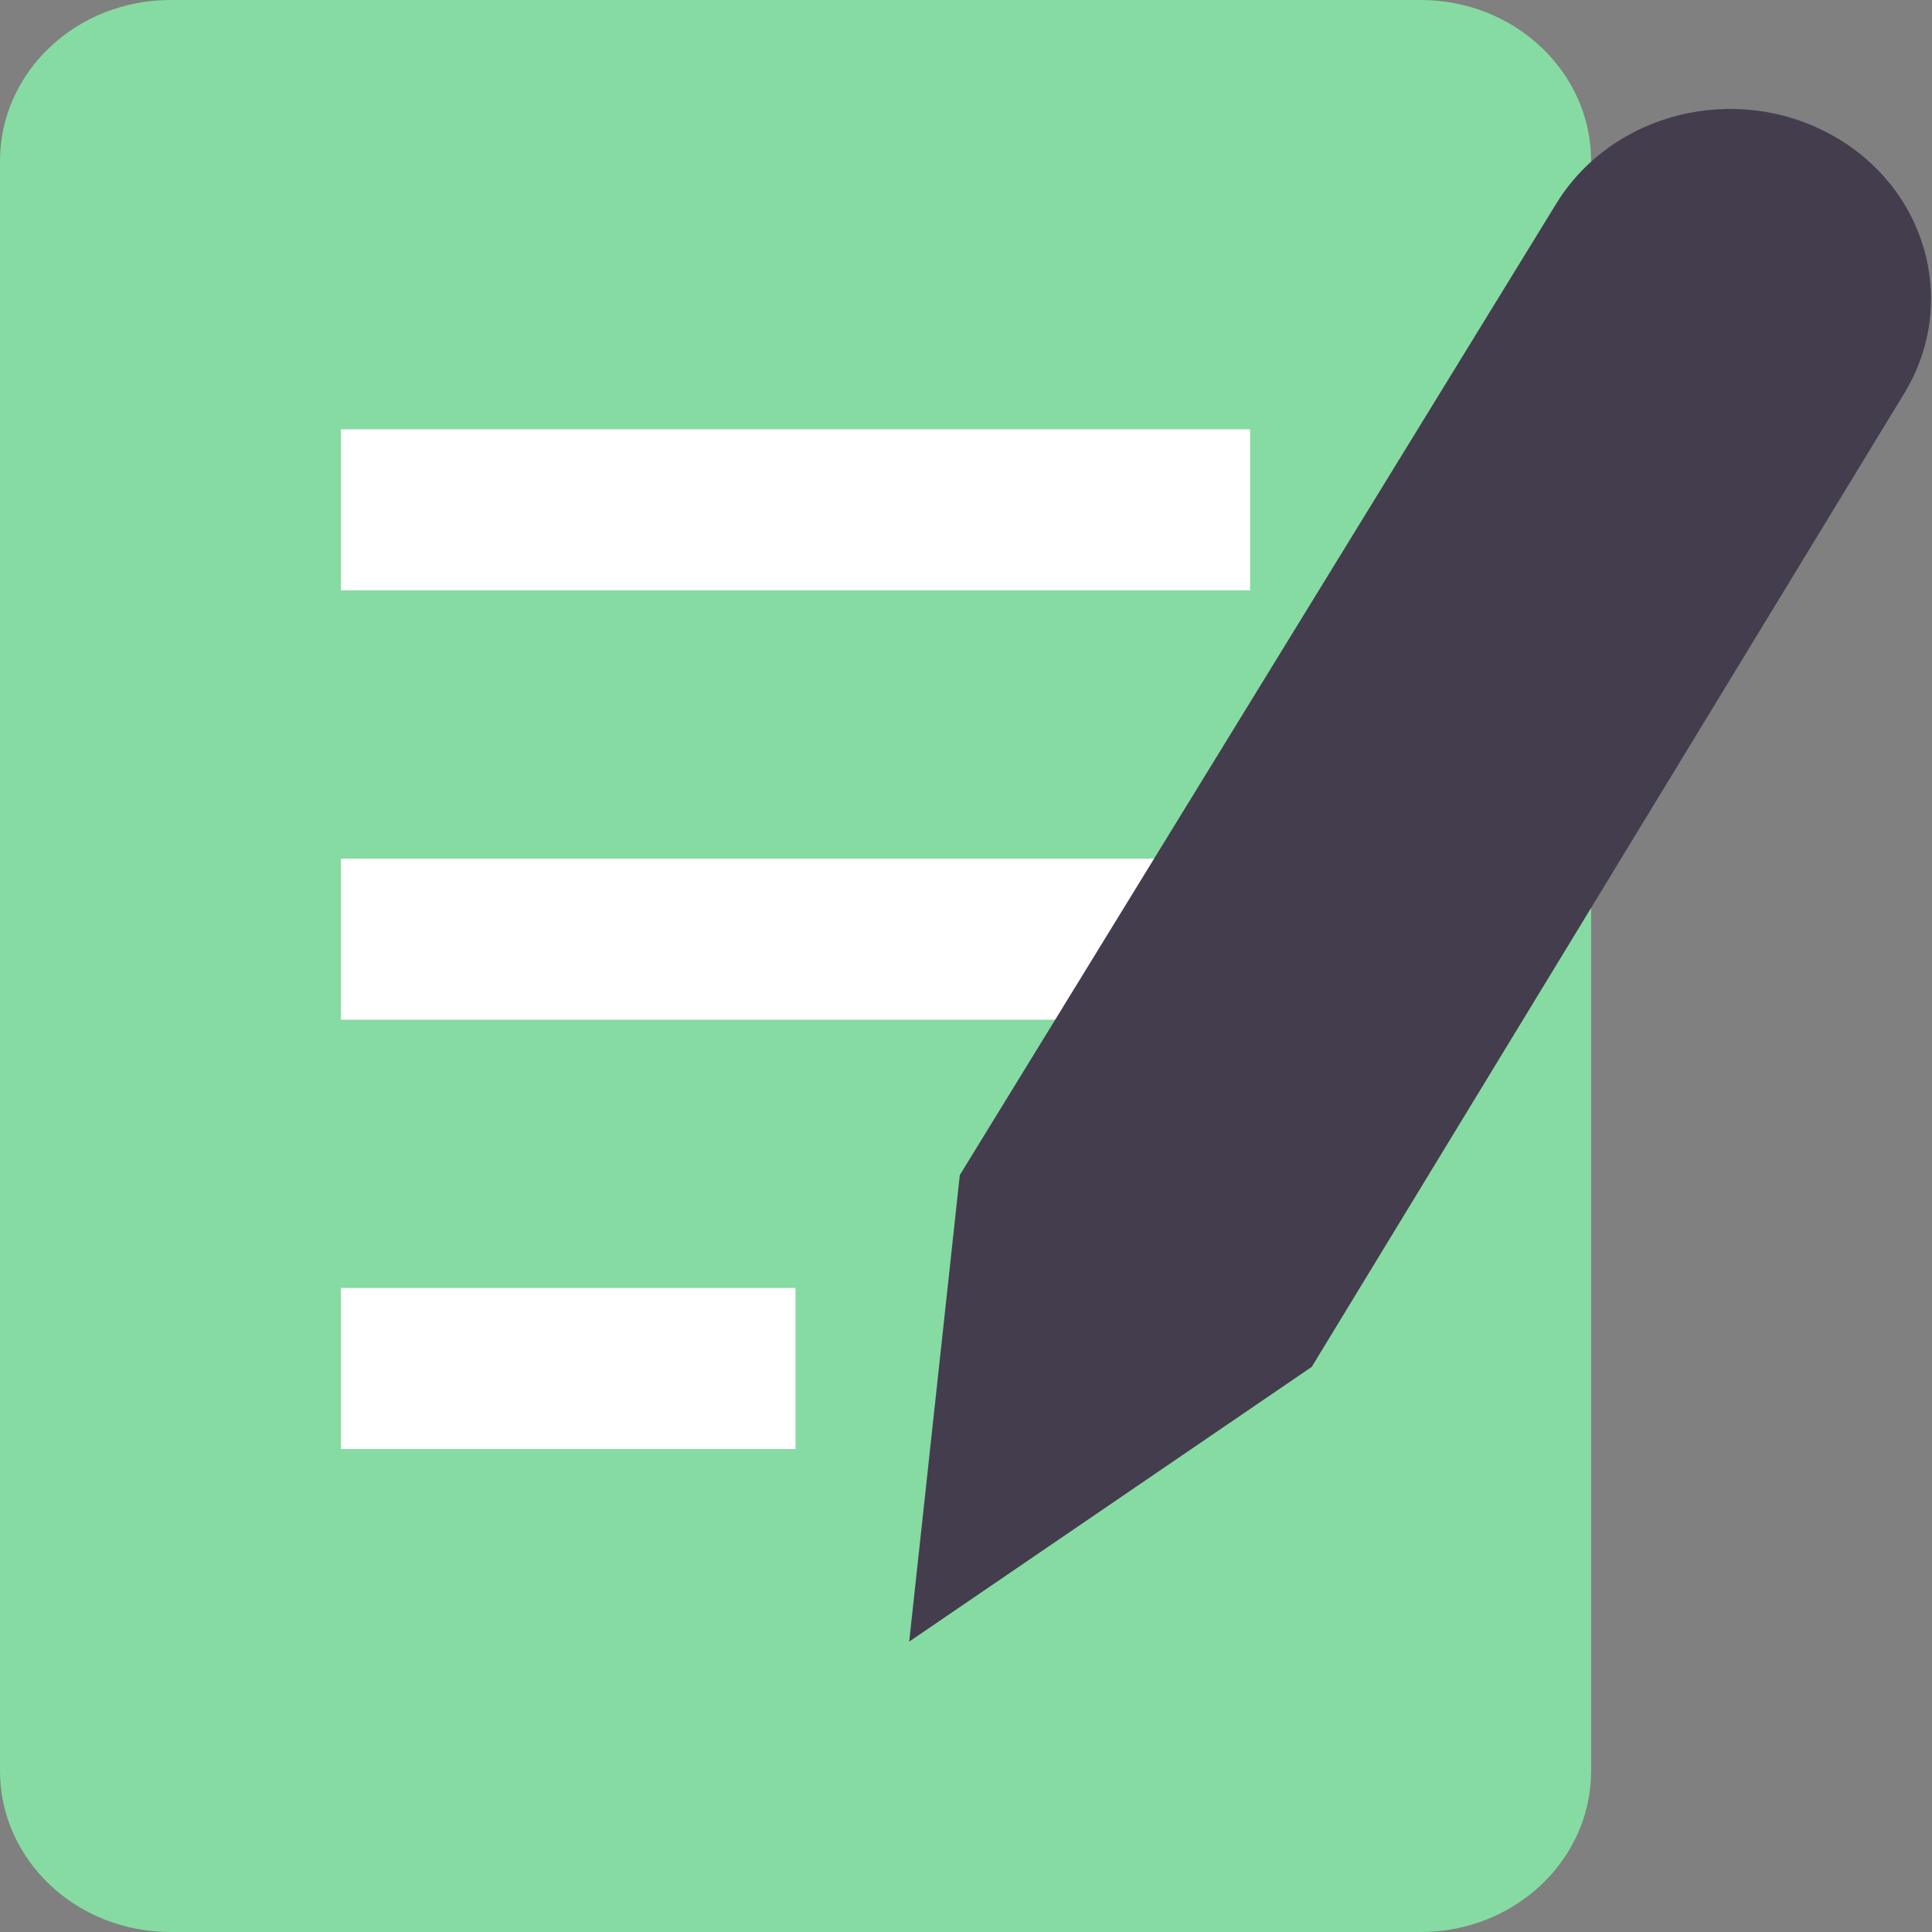 <?xml version="1.0" encoding="UTF-8"?>
<svg width="20px" height="20px" viewBox="0 0 20 20" version="1.1" xmlns="http://www.w3.org/2000/svg" xmlns:xlink="http://www.w3.org/1999/xlink">
    <rect x="0" y="0" width="20" height="20" fill="#808080" stroke="none"/>
    <!-- Generator: Sketch 52.5 (67469) - http://www.bohemiancoding.com/sketch -->
    <title>ico_tgdwsp</title>
    <desc>Created with Sketch.</desc>
    <g id="Page-1" stroke="none" stroke-width="1" fill="none" fill-rule="evenodd">
        <g id="02资源目录_07资源申请" transform="translate(-894, -218)">
            <g id="item_01">
                <g id="card-2" transform="translate(870, 200)">
                    <g id="ico_tgdwsp" transform="translate(24, 18)">
                        <path d="M1.765,2.46716228e-16 L14.706,2.46716228e-16 C15.681,0 16.471,0.746 16.471,1.667 L16.471,18.333 C16.471,19.254 15.681,20 14.706,20 L1.765,20 C0.79,20 0,19.254 0,18.333 L0,1.667 C0,0.746 0.79,2.46716228e-16 1.765,2.46716228e-16 Z" id="路径" fill="#86DBA2"></path>
                        <path d="M3.529,4.444 L12.941,4.444 L12.941,6.111 L3.529,6.111 L3.529,4.444 Z M3.529,8.889 L12.941,8.889 L12.941,10.556 L3.529,10.556 L3.529,8.889 Z M3.529,13.333 L8.235,13.333 L8.235,15 L3.529,15 L3.529,13.333 Z" id="形状" fill="#FFFFFF" fill-rule="nonzero"></path>
                        <path d="M13.579,14.15 L9.412,16.994 L9.936,12.164 L16.121,2.091 C16.702,1.165 17.963,0.853 18.95,1.391 C19.937,1.929 20.281,3.117 19.723,4.055 L13.579,14.15 Z" id="路径" fill="#443D4E"></path>
                    </g>
                </g>
            </g>
        </g>
    </g>
</svg>